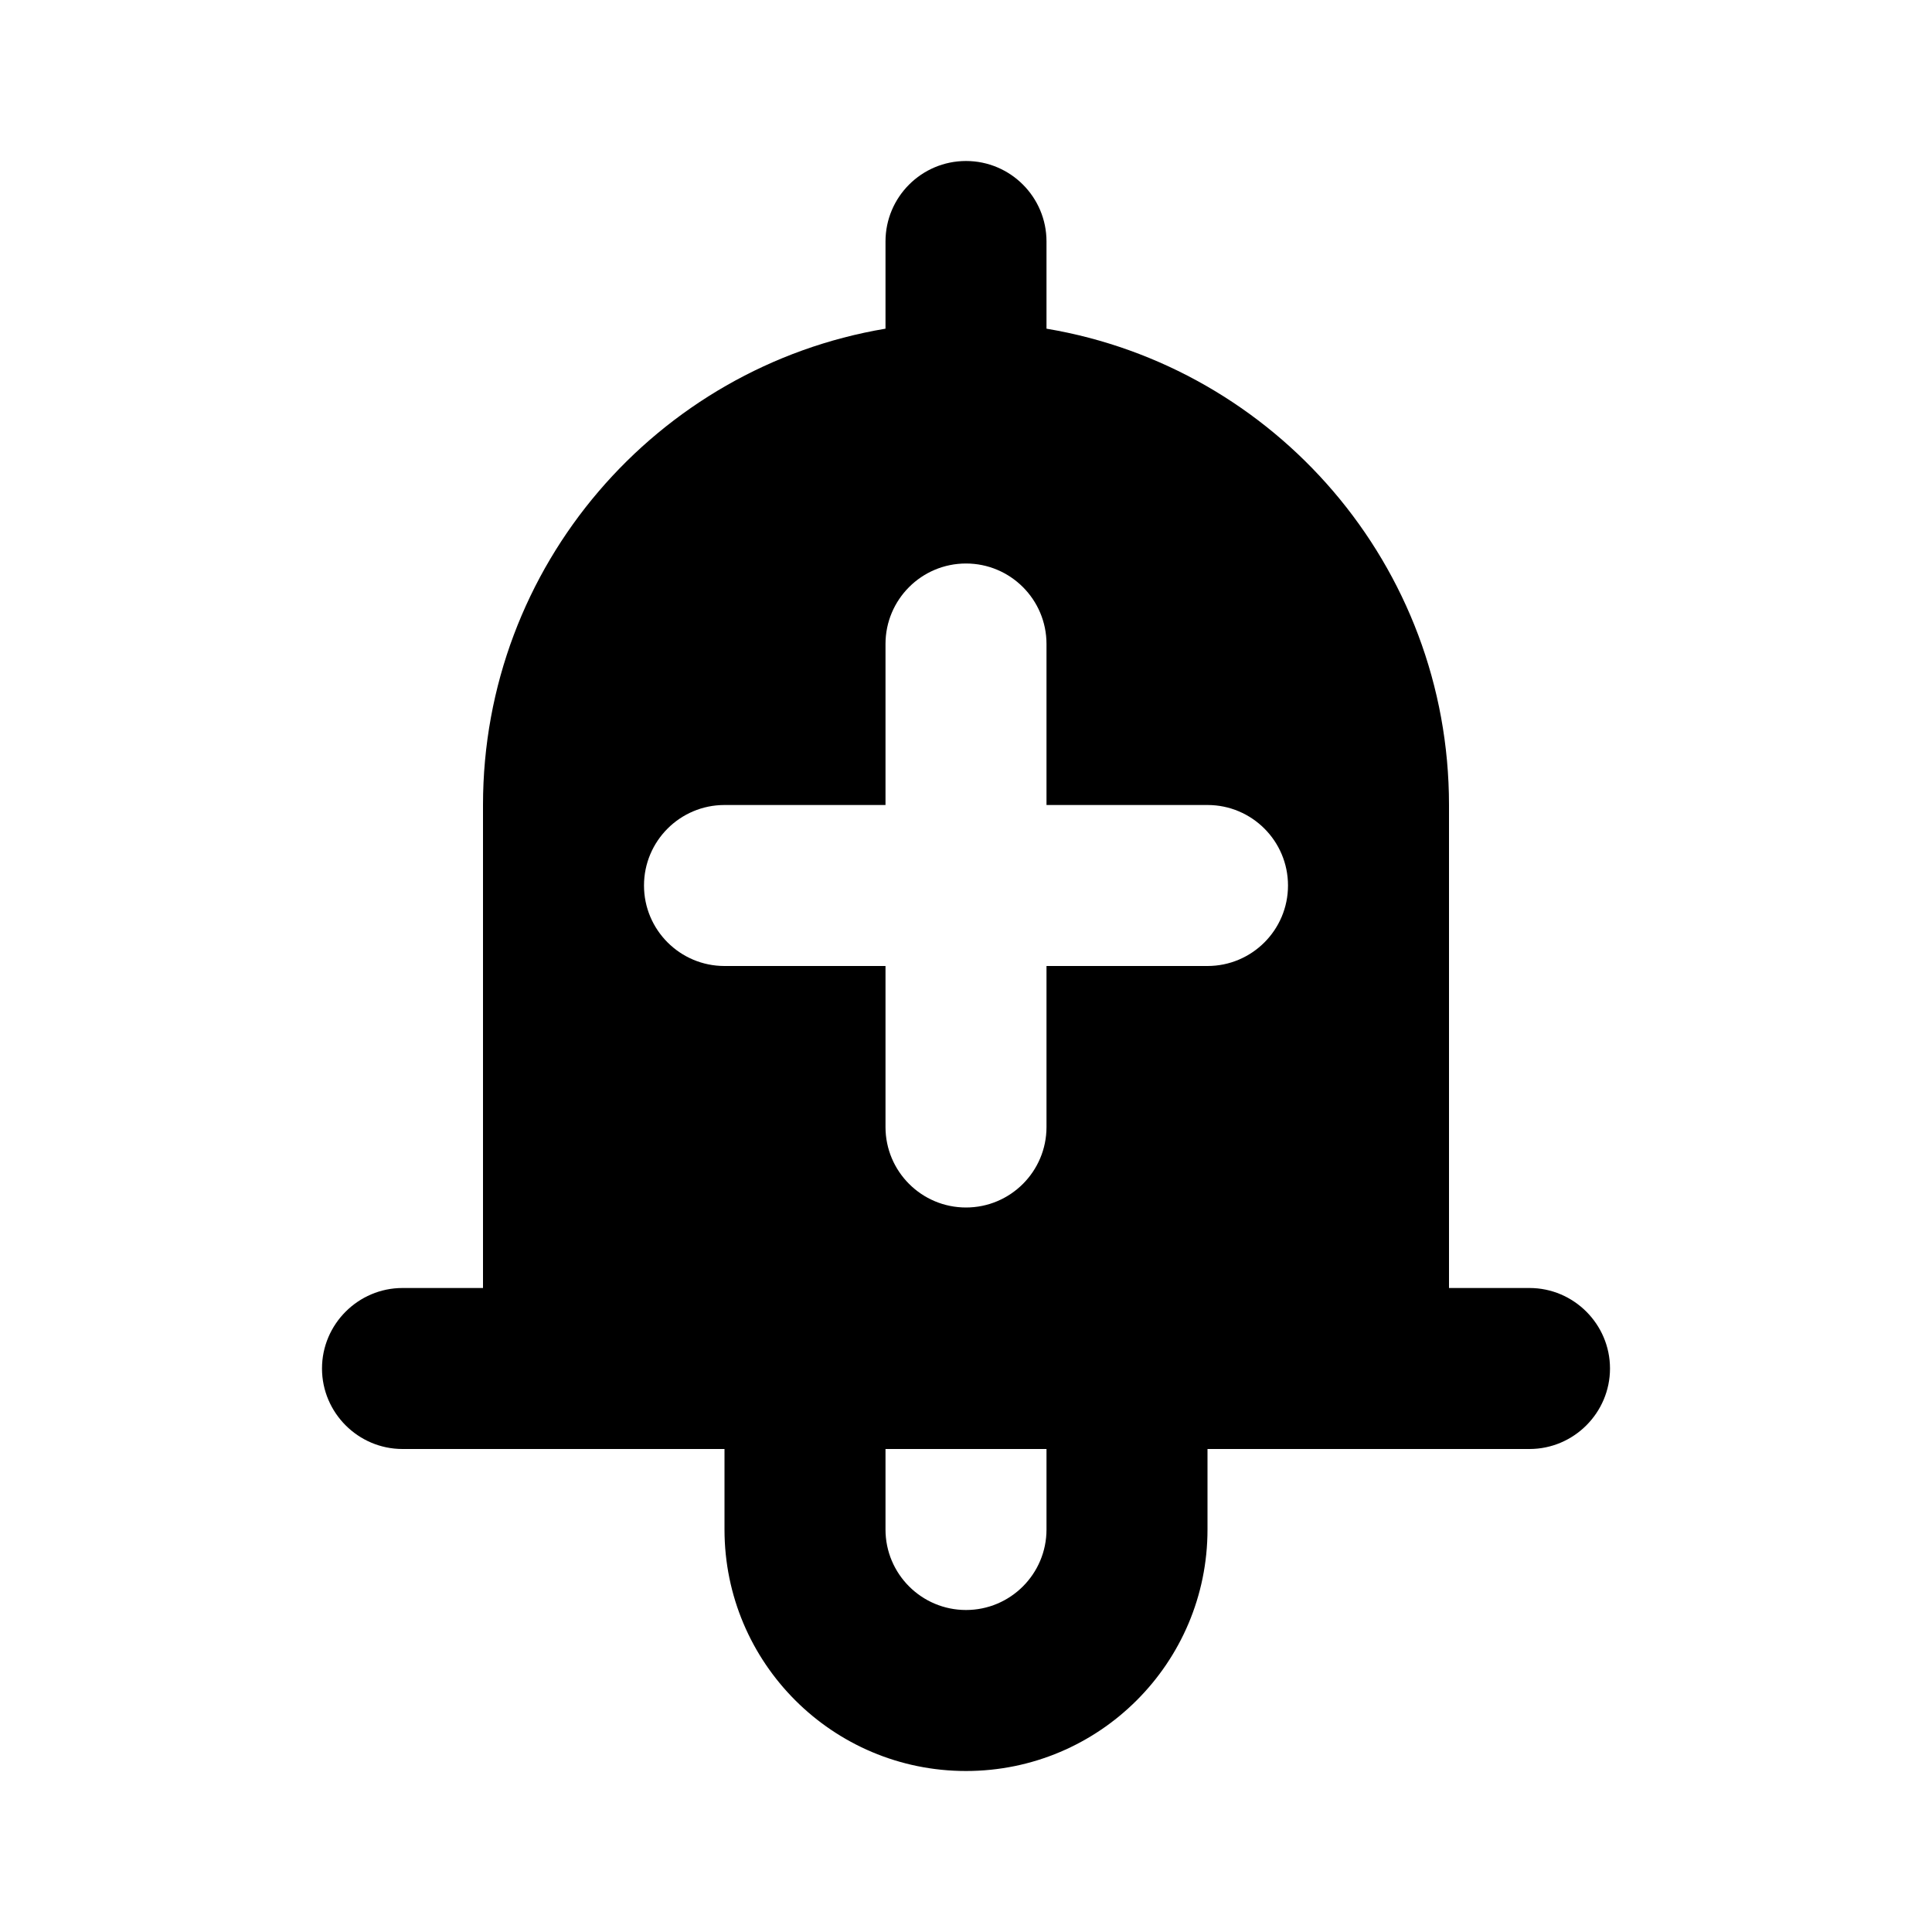 <?xml version="1.0" encoding="UTF-8"?>
<svg width="24px" height="24px" viewBox="0 0 24 24" version="1.1" xmlns="http://www.w3.org/2000/svg" xmlns:xlink="http://www.w3.org/1999/xlink">
    <!-- Generator: sketchtool 52.1 (67048) - http://www.bohemiancoding.com/sketch -->
    <title>notice-on</title>
    <desc>Created with sketchtool.</desc>
    <g id="web-app" stroke="none" stroke-width="1" fill="none" fill-rule="evenodd">
        <g id="notice-on" fill="#000000">
            <path d="M15,18 L15,19 C15,20.657 13.657,22 12,22 C10.343,22 9,20.657 9,19 L9,18 C6.333,18 5,18 5,18 C4.45,18 4,17.55 4,17 C4,16.45 4.45,16 5,16 C5,16 5.333,16 6,16 L6,10 C6,7.027 8.162,4.559 11,4.083 L11,3 C11,2.448 11.448,2 12,2 C12.552,2 13,2.448 13,3 L13,4.083 C15.838,4.559 18,7.027 18,10 L18,16 C18.667,16 19,16 19,16 C19.55,16 20,16.45 20,17 C20,17.55 19.55,18 19,18 C19,18 17.667,18 15,18 Z M12,20 C12.552,20 13,19.552 13,19 C13,18.725 13,18.392 13,18 L11,18 C11,18.47 11,18.804 11,19 C11,19.552 11.448,20 12,20 Z M13,14 L13,12 L15,12 C15.552,12 16,11.552 16,11 C16,10.448 15.552,10 15,10 L13,10 L13,8 C13,7.448 12.552,7 12,7 C11.448,7 11,7.448 11,8 L11,10 L9,10 C8.448,10 8,10.448 8,11 C8,11.552 8.448,12 9,12 L11,12 L11,14 C11,14.552 11.448,15 12,15 C12.552,15 13,14.552 13,14 Z" id="Shape"></path>
        </g>
    </g>
</svg>